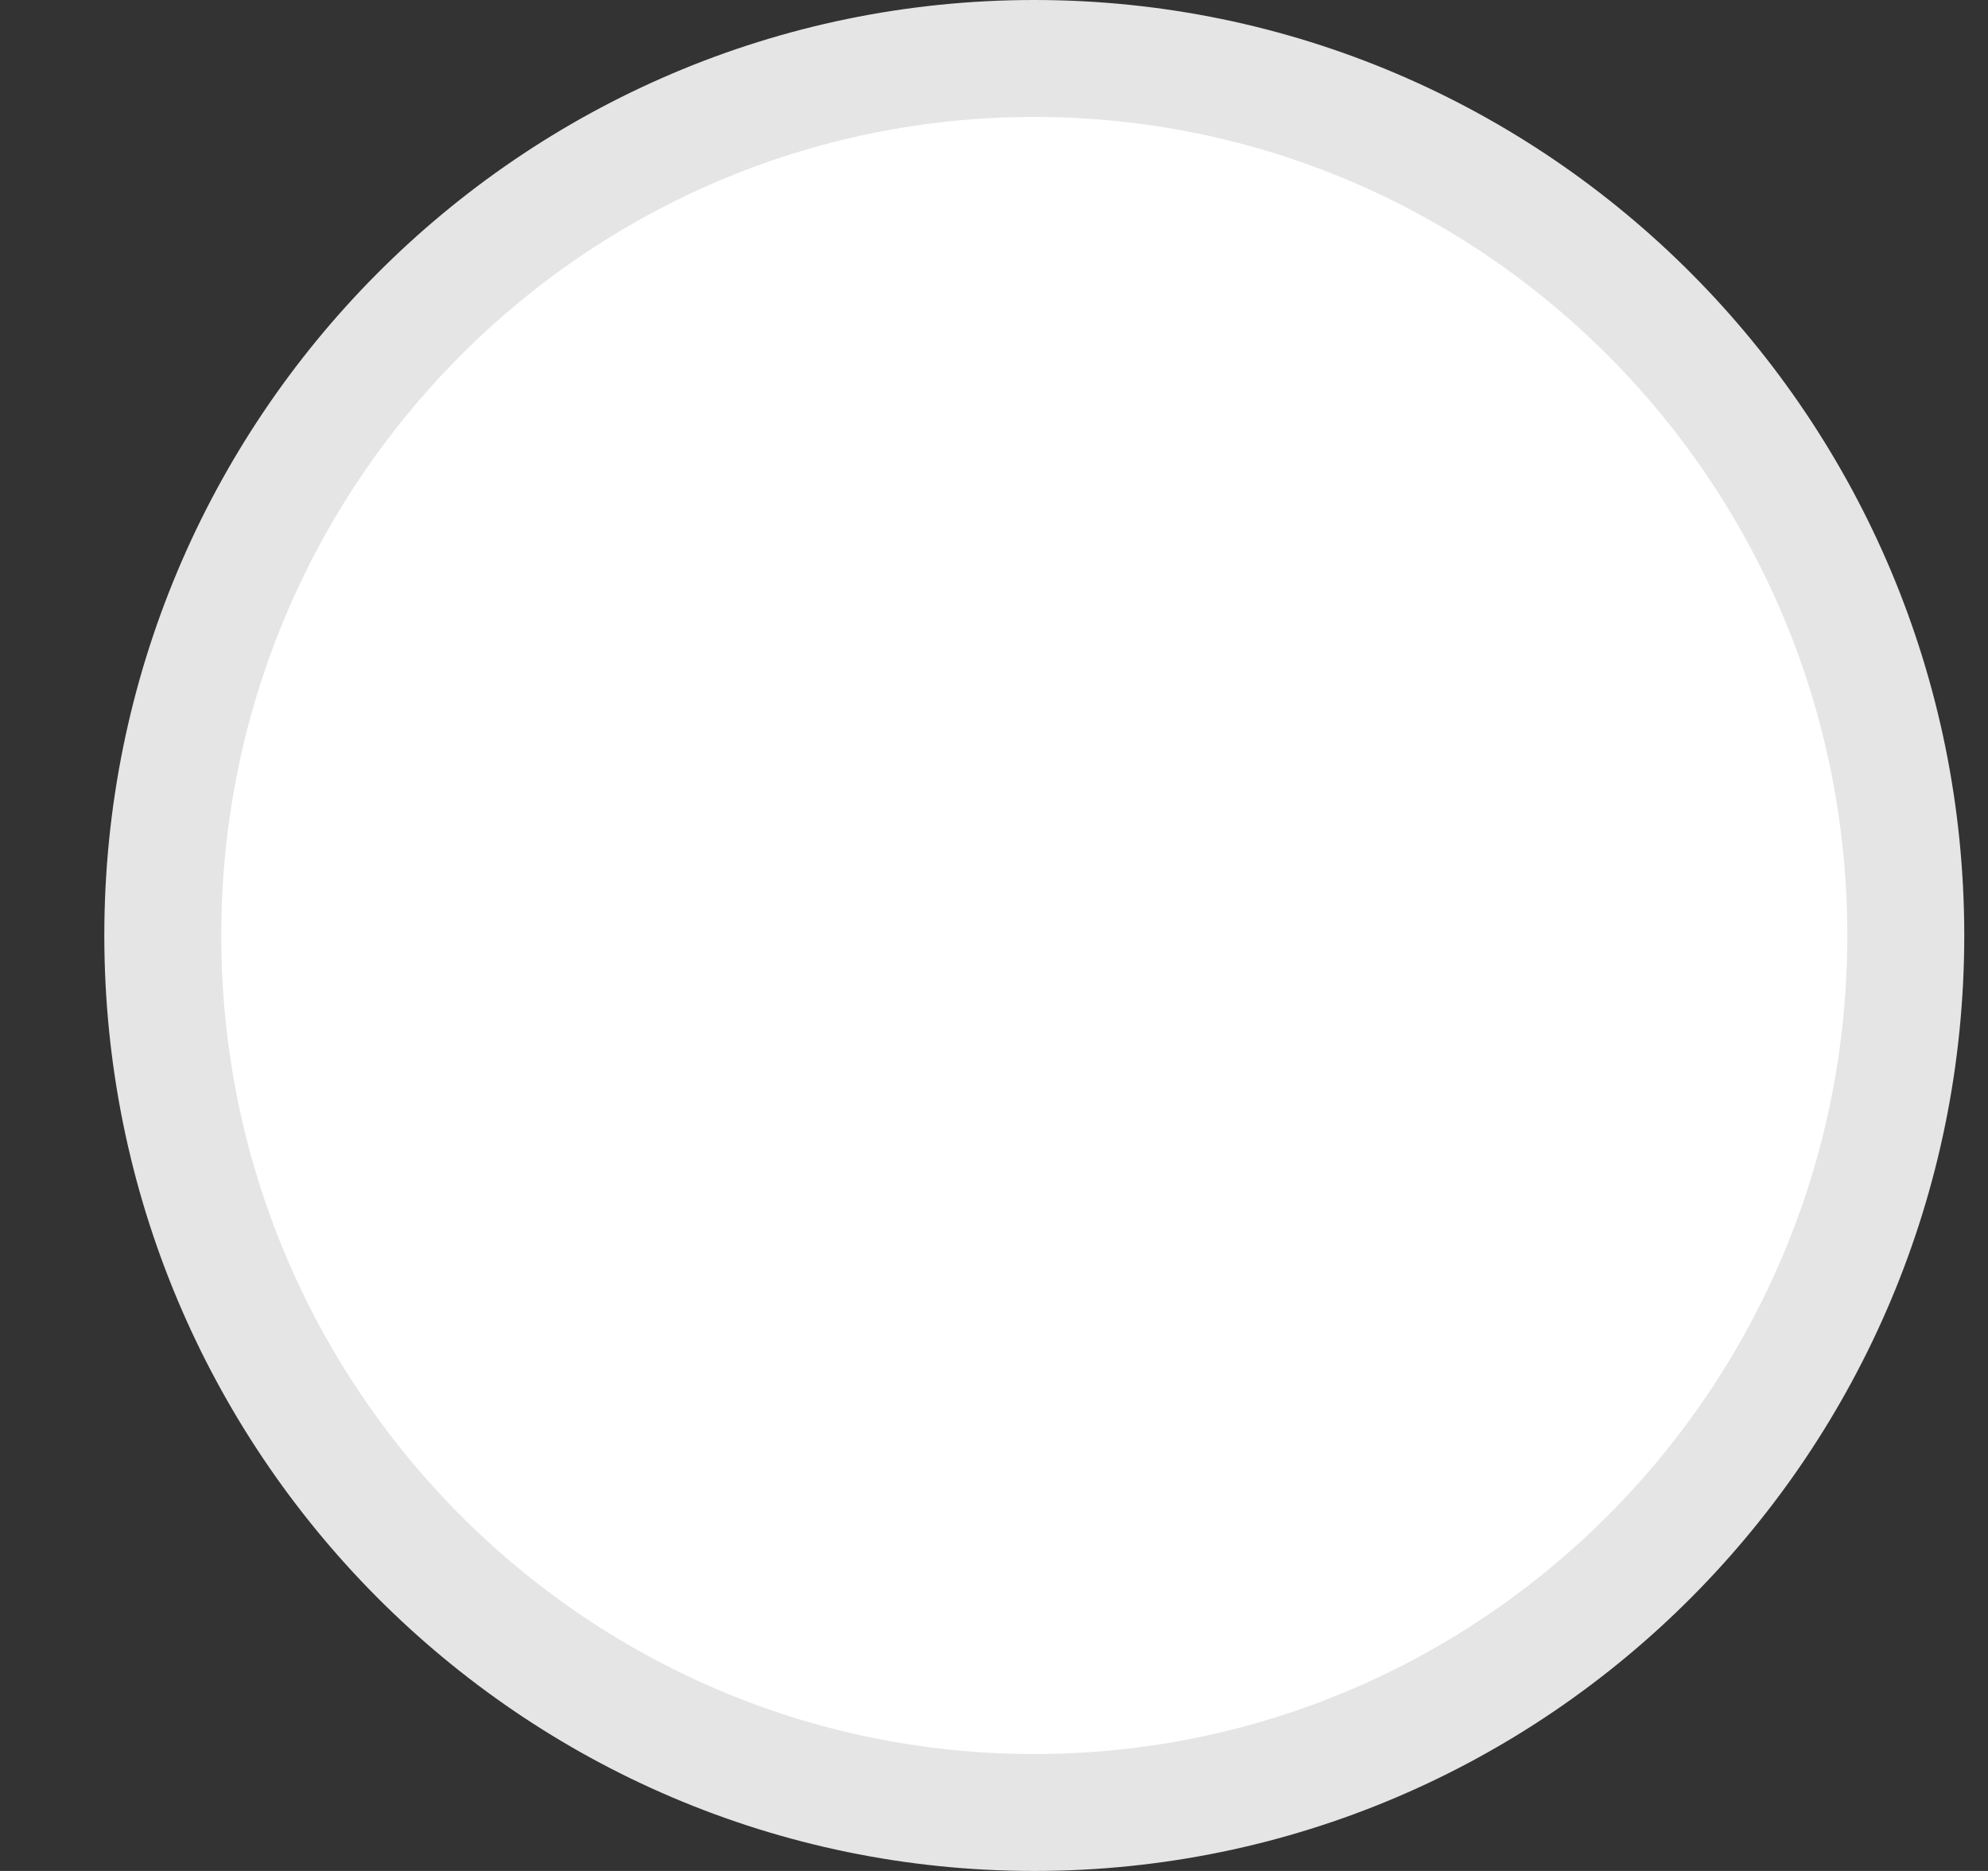 <svg width="17" height="16" viewBox="0 0 17 16" fill="none" xmlns="http://www.w3.org/2000/svg">
<rect x="0" y="0" width="17" height="16" fill="#333333" stroke="none"/>
<path d="M16.297 8C16.297 12.145 12.957 15.5 8.844 15.5C4.732 15.5 1.392 12.145 1.392 8C1.392 3.855 4.732 0.5 8.844 0.5C12.957 0.5 16.297 3.855 16.297 8Z" fill="white" stroke="#E5E5E5"/>
</svg>
